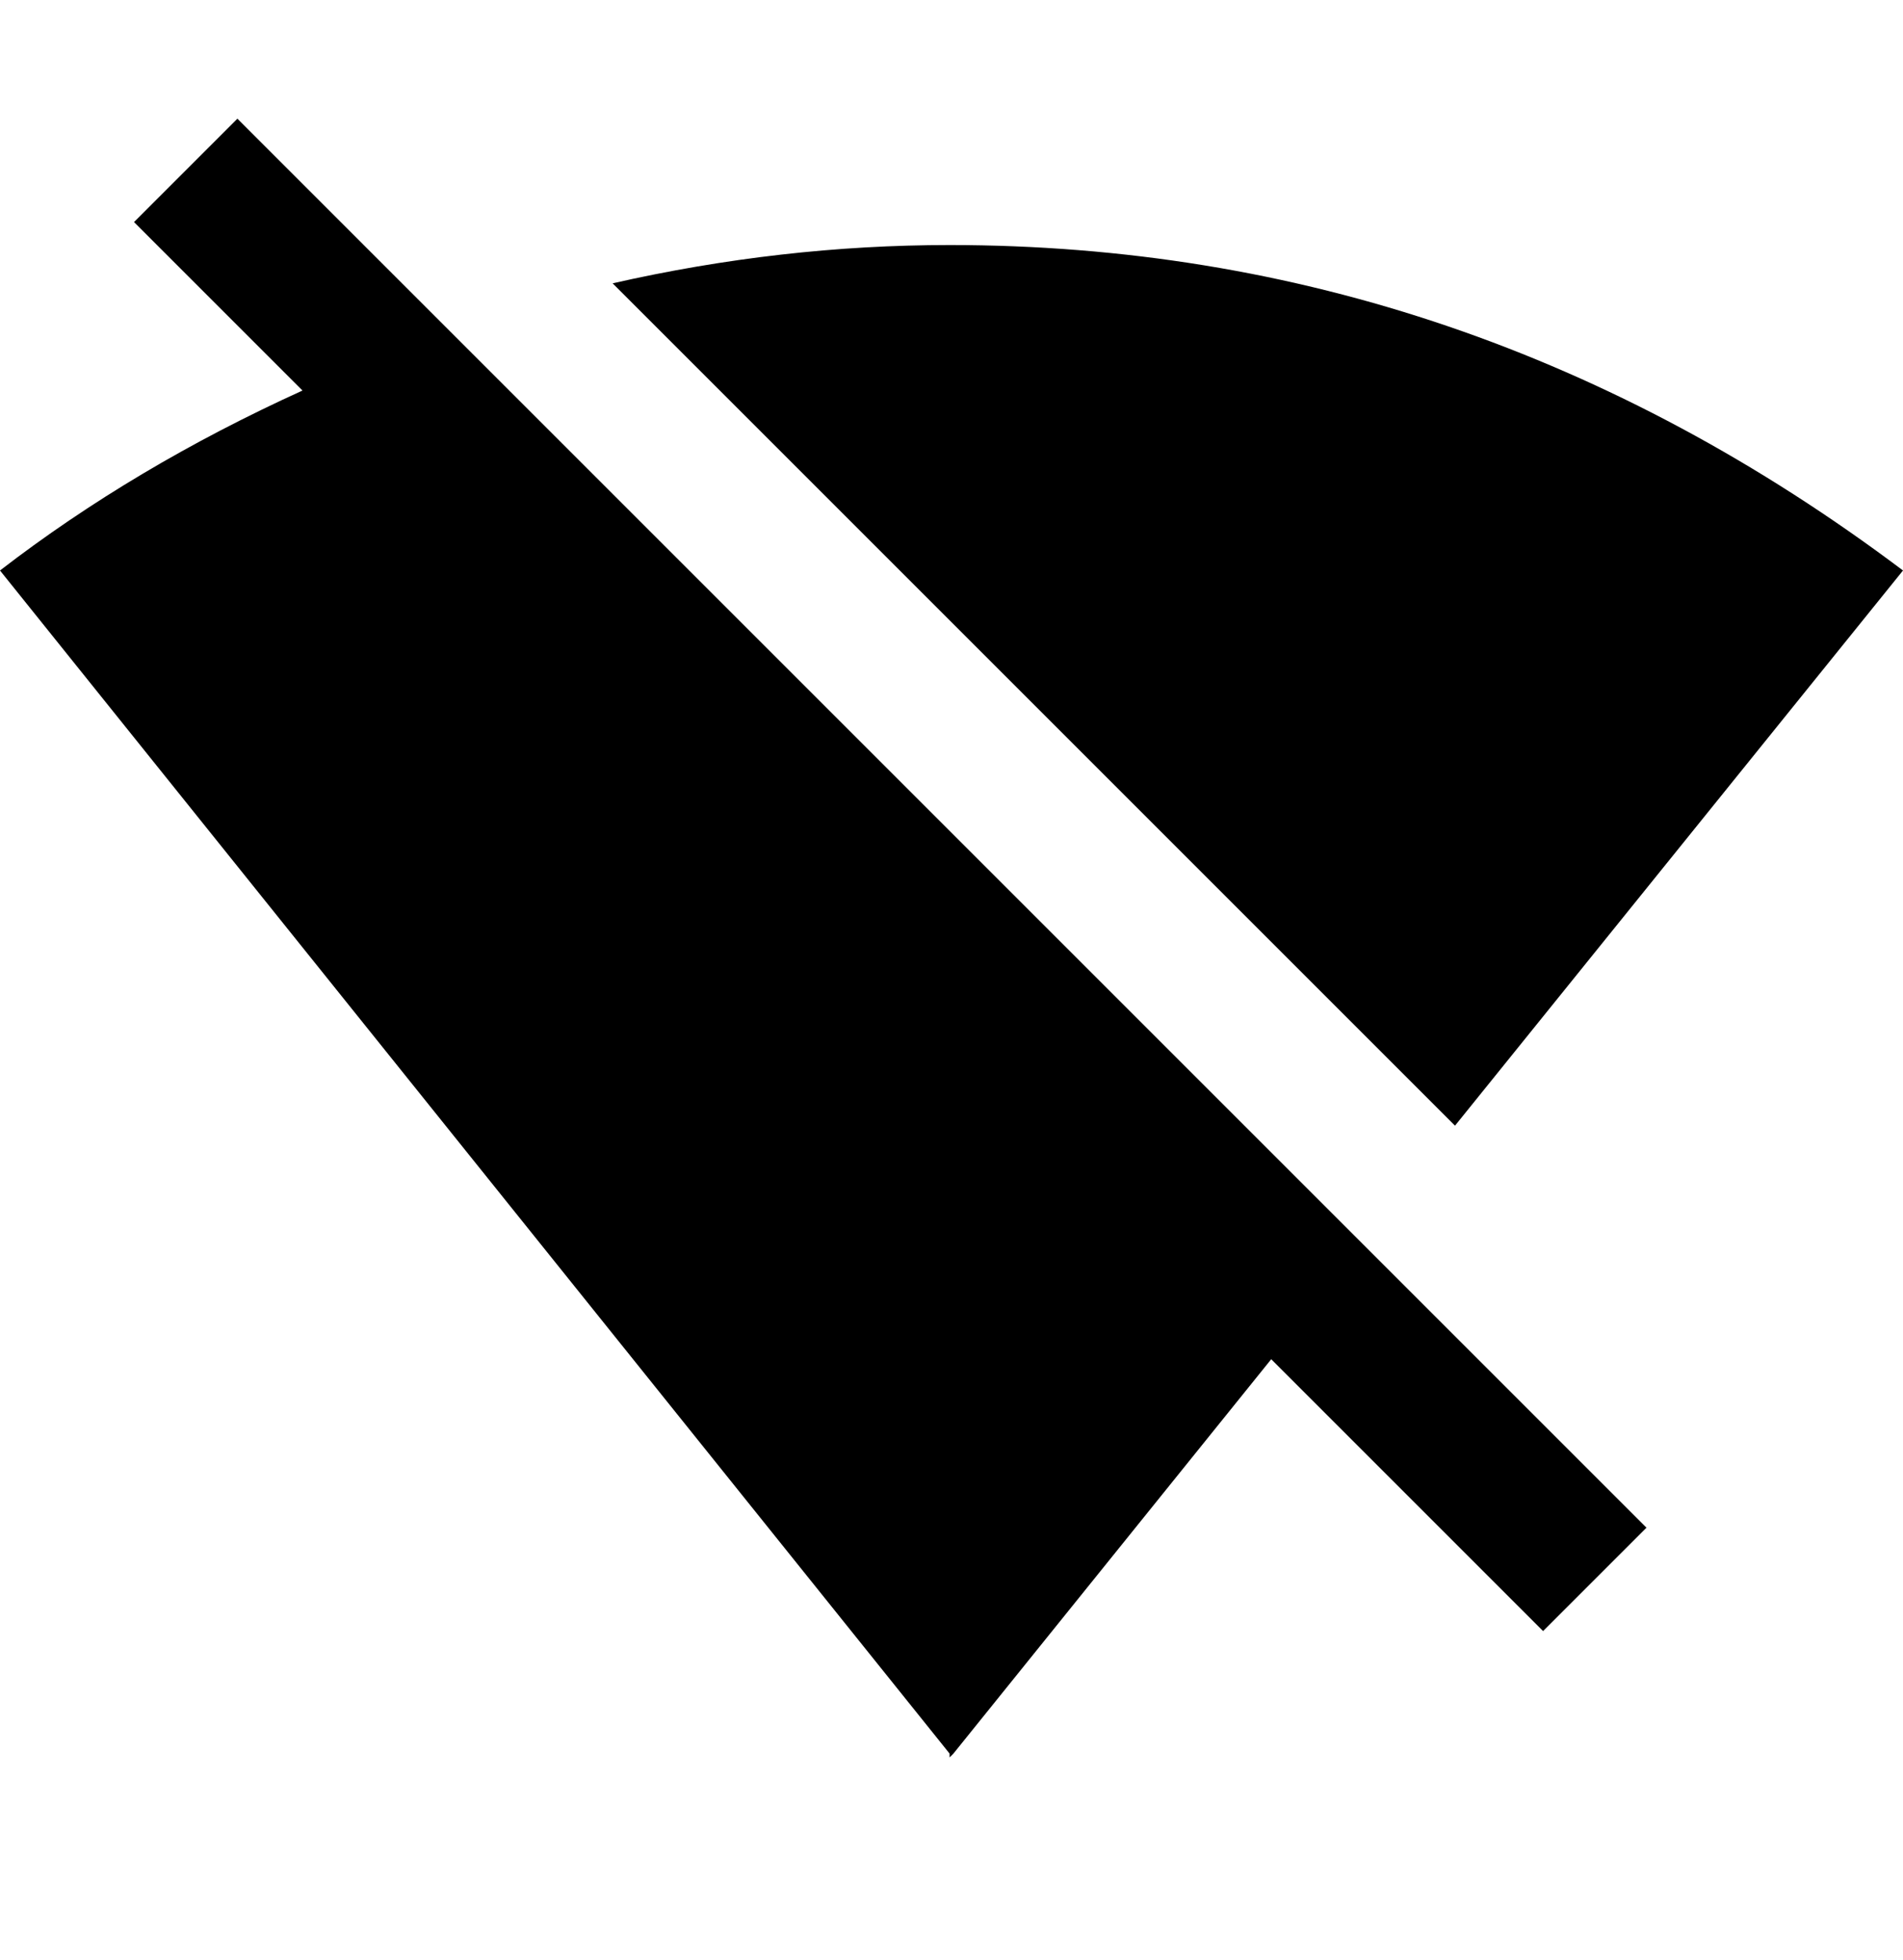 <svg xmlns="http://www.w3.org/2000/svg" viewBox="0 0 497 512"><path d="M497 149l-117 145-220-220q44-10 88-10 136 0 249 85zm-141 176l74 74-27 27-71-71-83 103-1 1v-1l-248-309q35-27 79-47l-44-44 27-27z"/></svg>